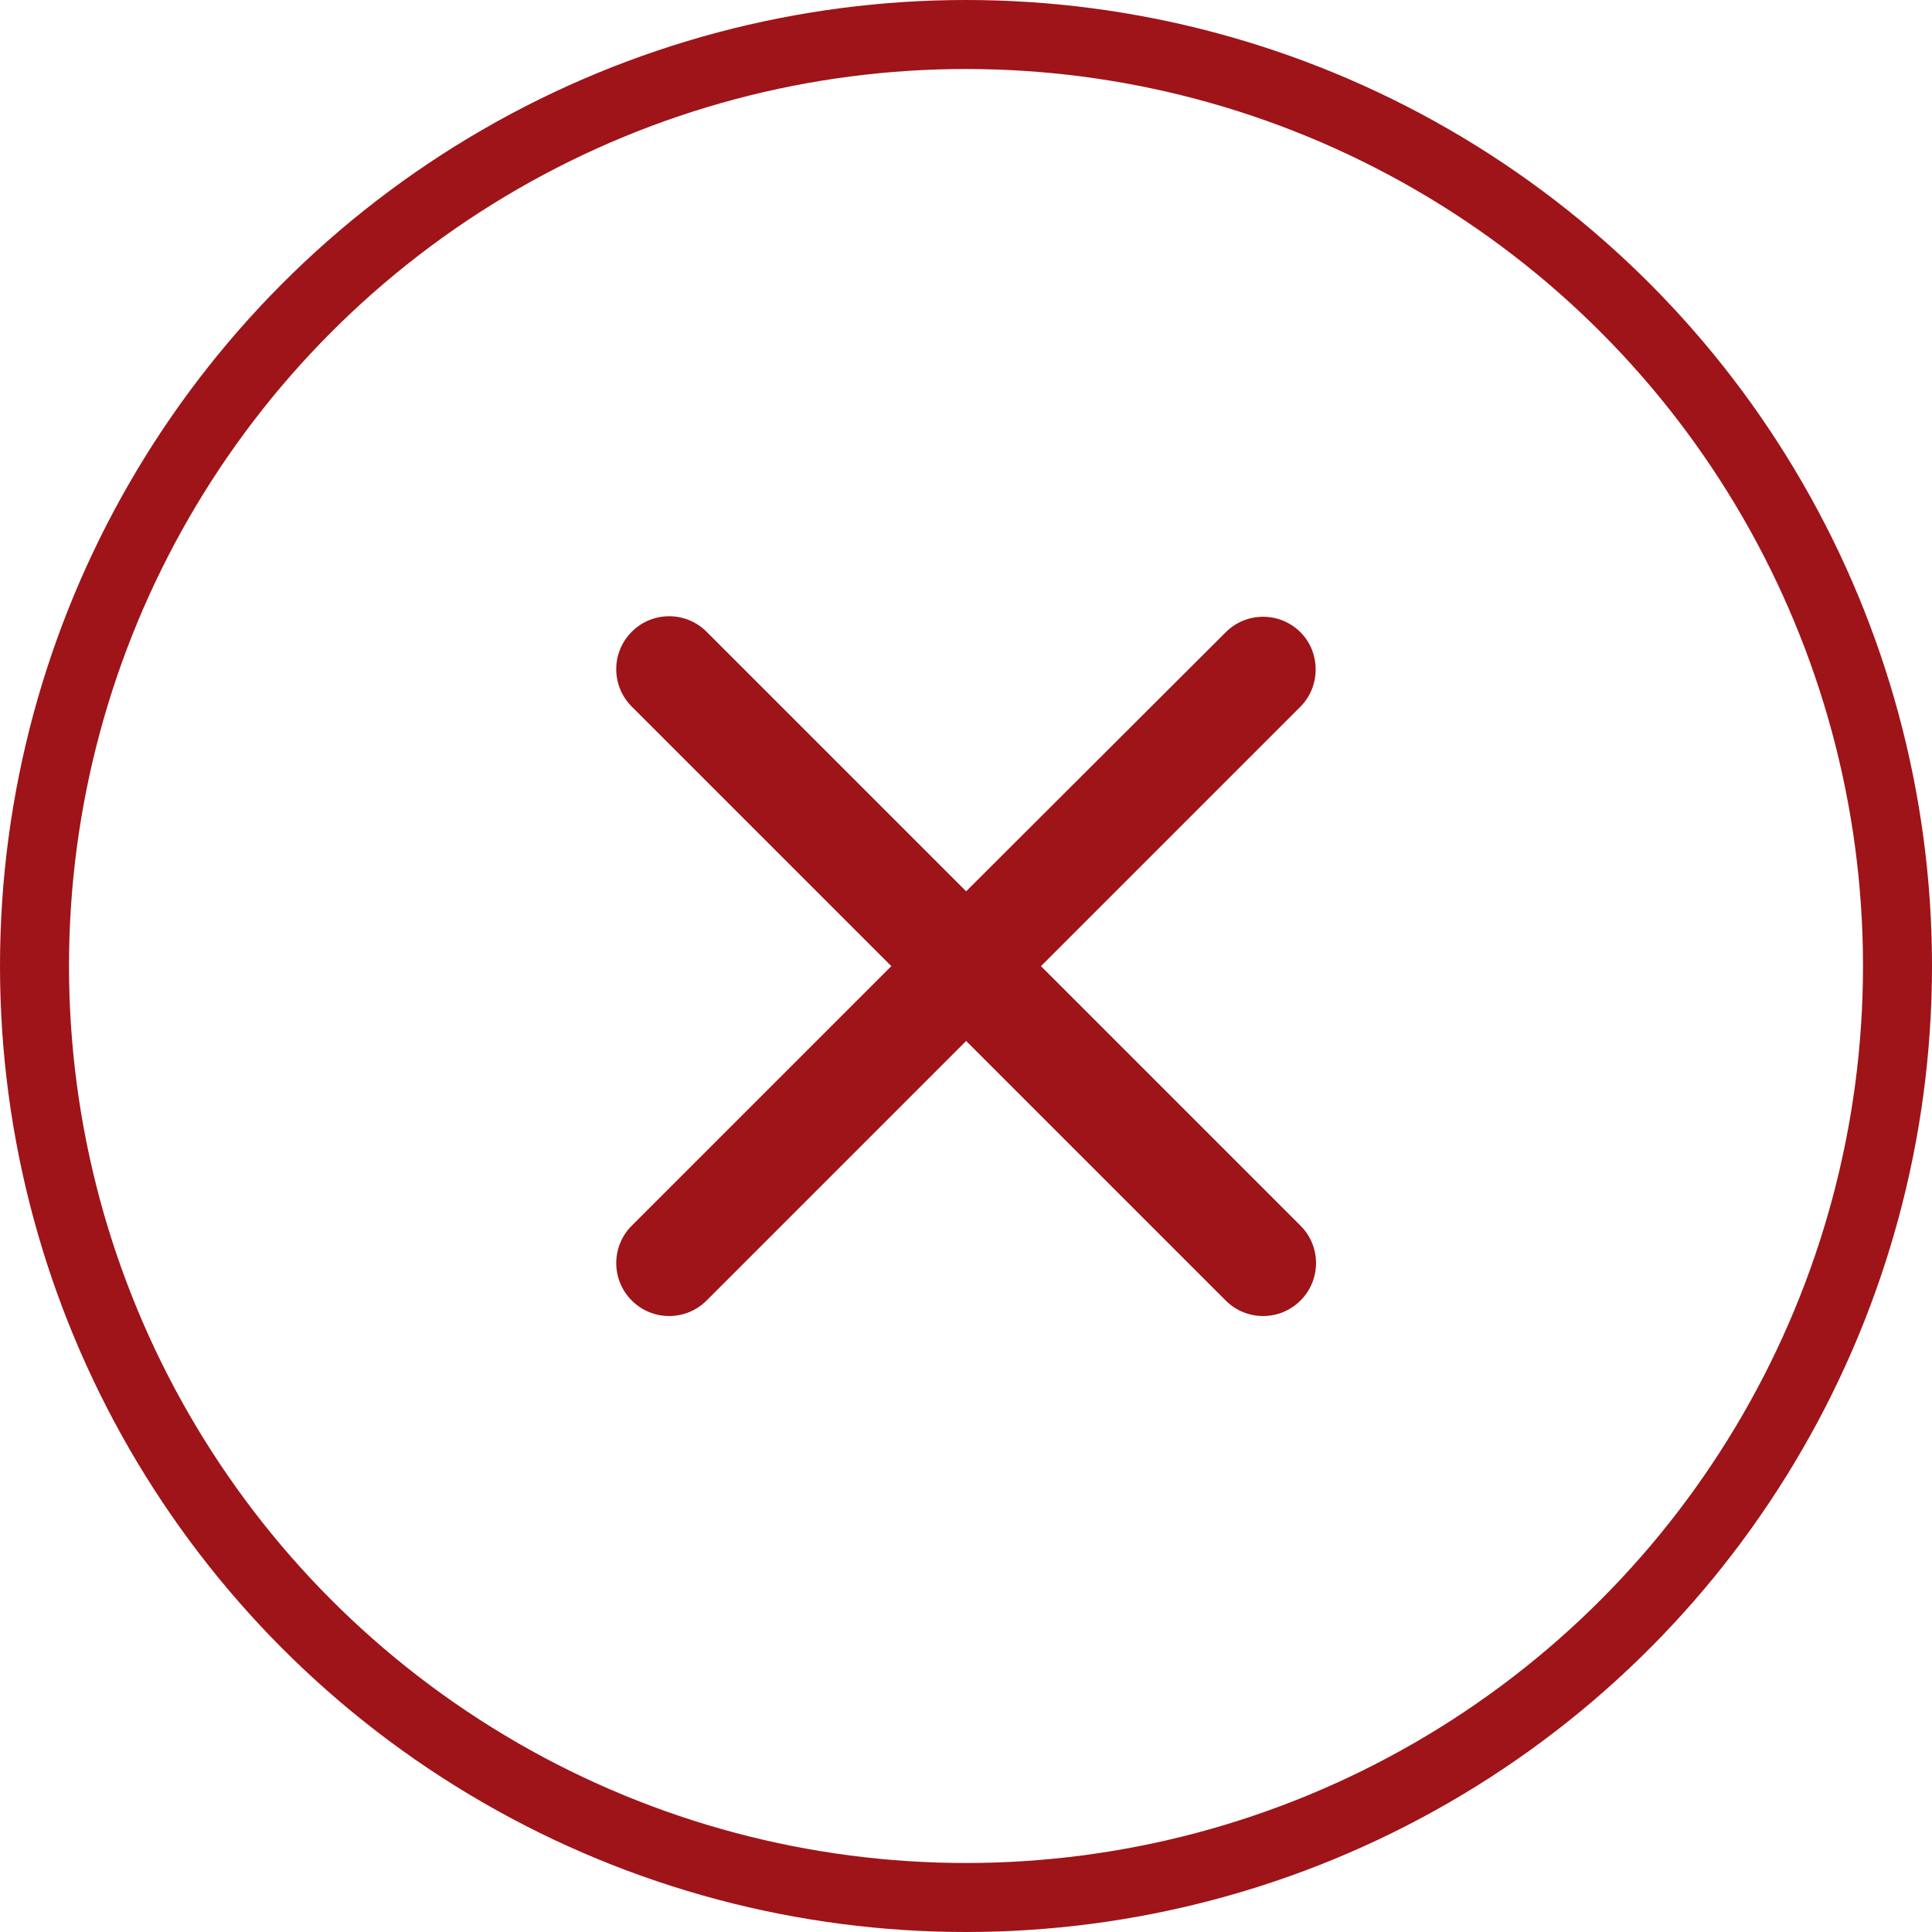 <svg width="56" height="56" viewBox="0 0 56 56" fill="none" xmlns="http://www.w3.org/2000/svg">
<circle cx="28" cy="28" r="27" stroke="#9E1419" stroke-width="2"/>
<g clip-path="url(#clip0_376_4753)">
<path fill-rule="evenodd" clip-rule="evenodd" d="M37.696 18.327C37.096 17.727 36.127 17.727 35.527 18.327L28.004 25.835L20.481 18.312C19.881 17.712 18.912 17.712 18.312 18.312C17.712 18.912 17.712 19.881 18.312 20.481L25.835 28.004L18.312 35.527C17.712 36.127 17.712 37.096 18.312 37.696C18.912 38.296 19.881 38.296 20.481 37.696L28.004 30.173L35.527 37.696C36.127 38.296 37.096 38.296 37.696 37.696C38.296 37.096 38.296 36.127 37.696 35.527L30.173 28.004L37.696 20.481C38.281 19.896 38.281 18.912 37.696 18.327Z" fill="#9E1419"/>
</g>
<defs>
<clipPath id="clip0_376_4753">
<rect width="21.538" height="21.538" fill="white" transform="translate(17.231 17.231)"/>
</clipPath>
</defs>
</svg>
